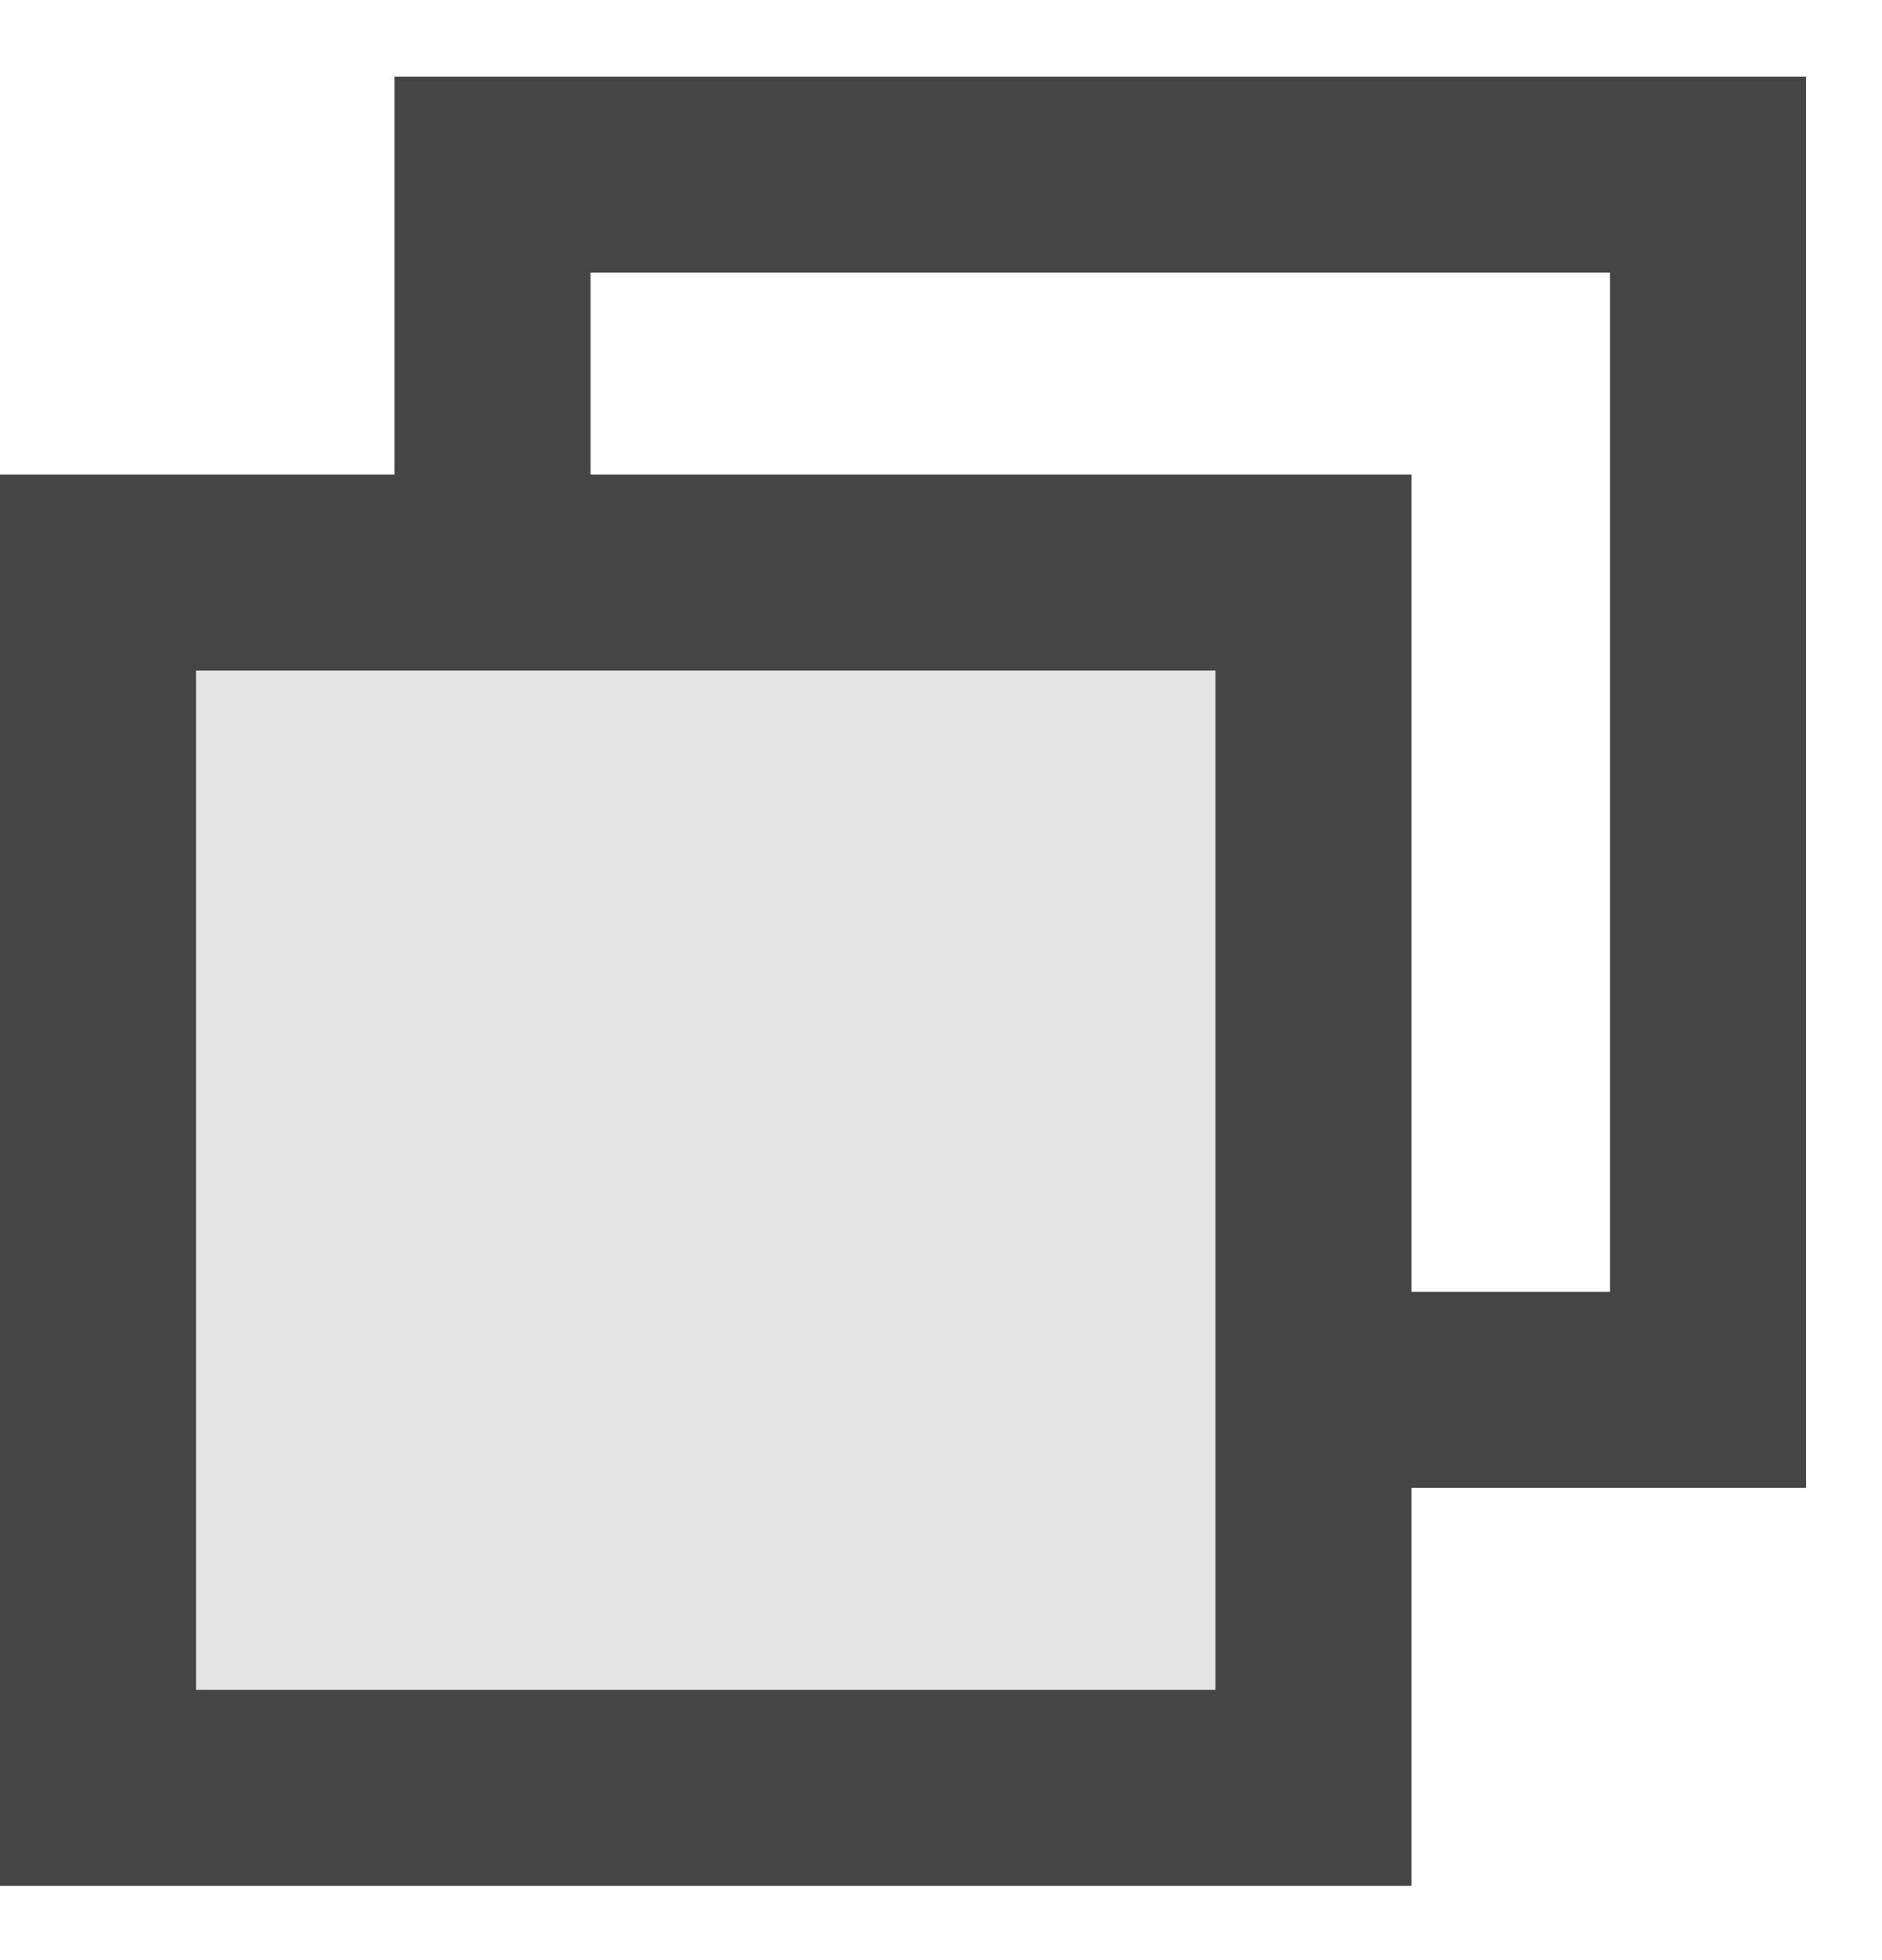 <svg xmlns="http://www.w3.org/2000/svg" width="24" height="25" fill="none"><path stroke="#454545" stroke-width="2.5" d="M6.281 2.227h15.5v15.5h-15.5z"/><path fill="#E4E4E4" stroke="#454545" stroke-width="2.5" d="M1.25 7.303h15.5v15.5H1.25z"/></svg>